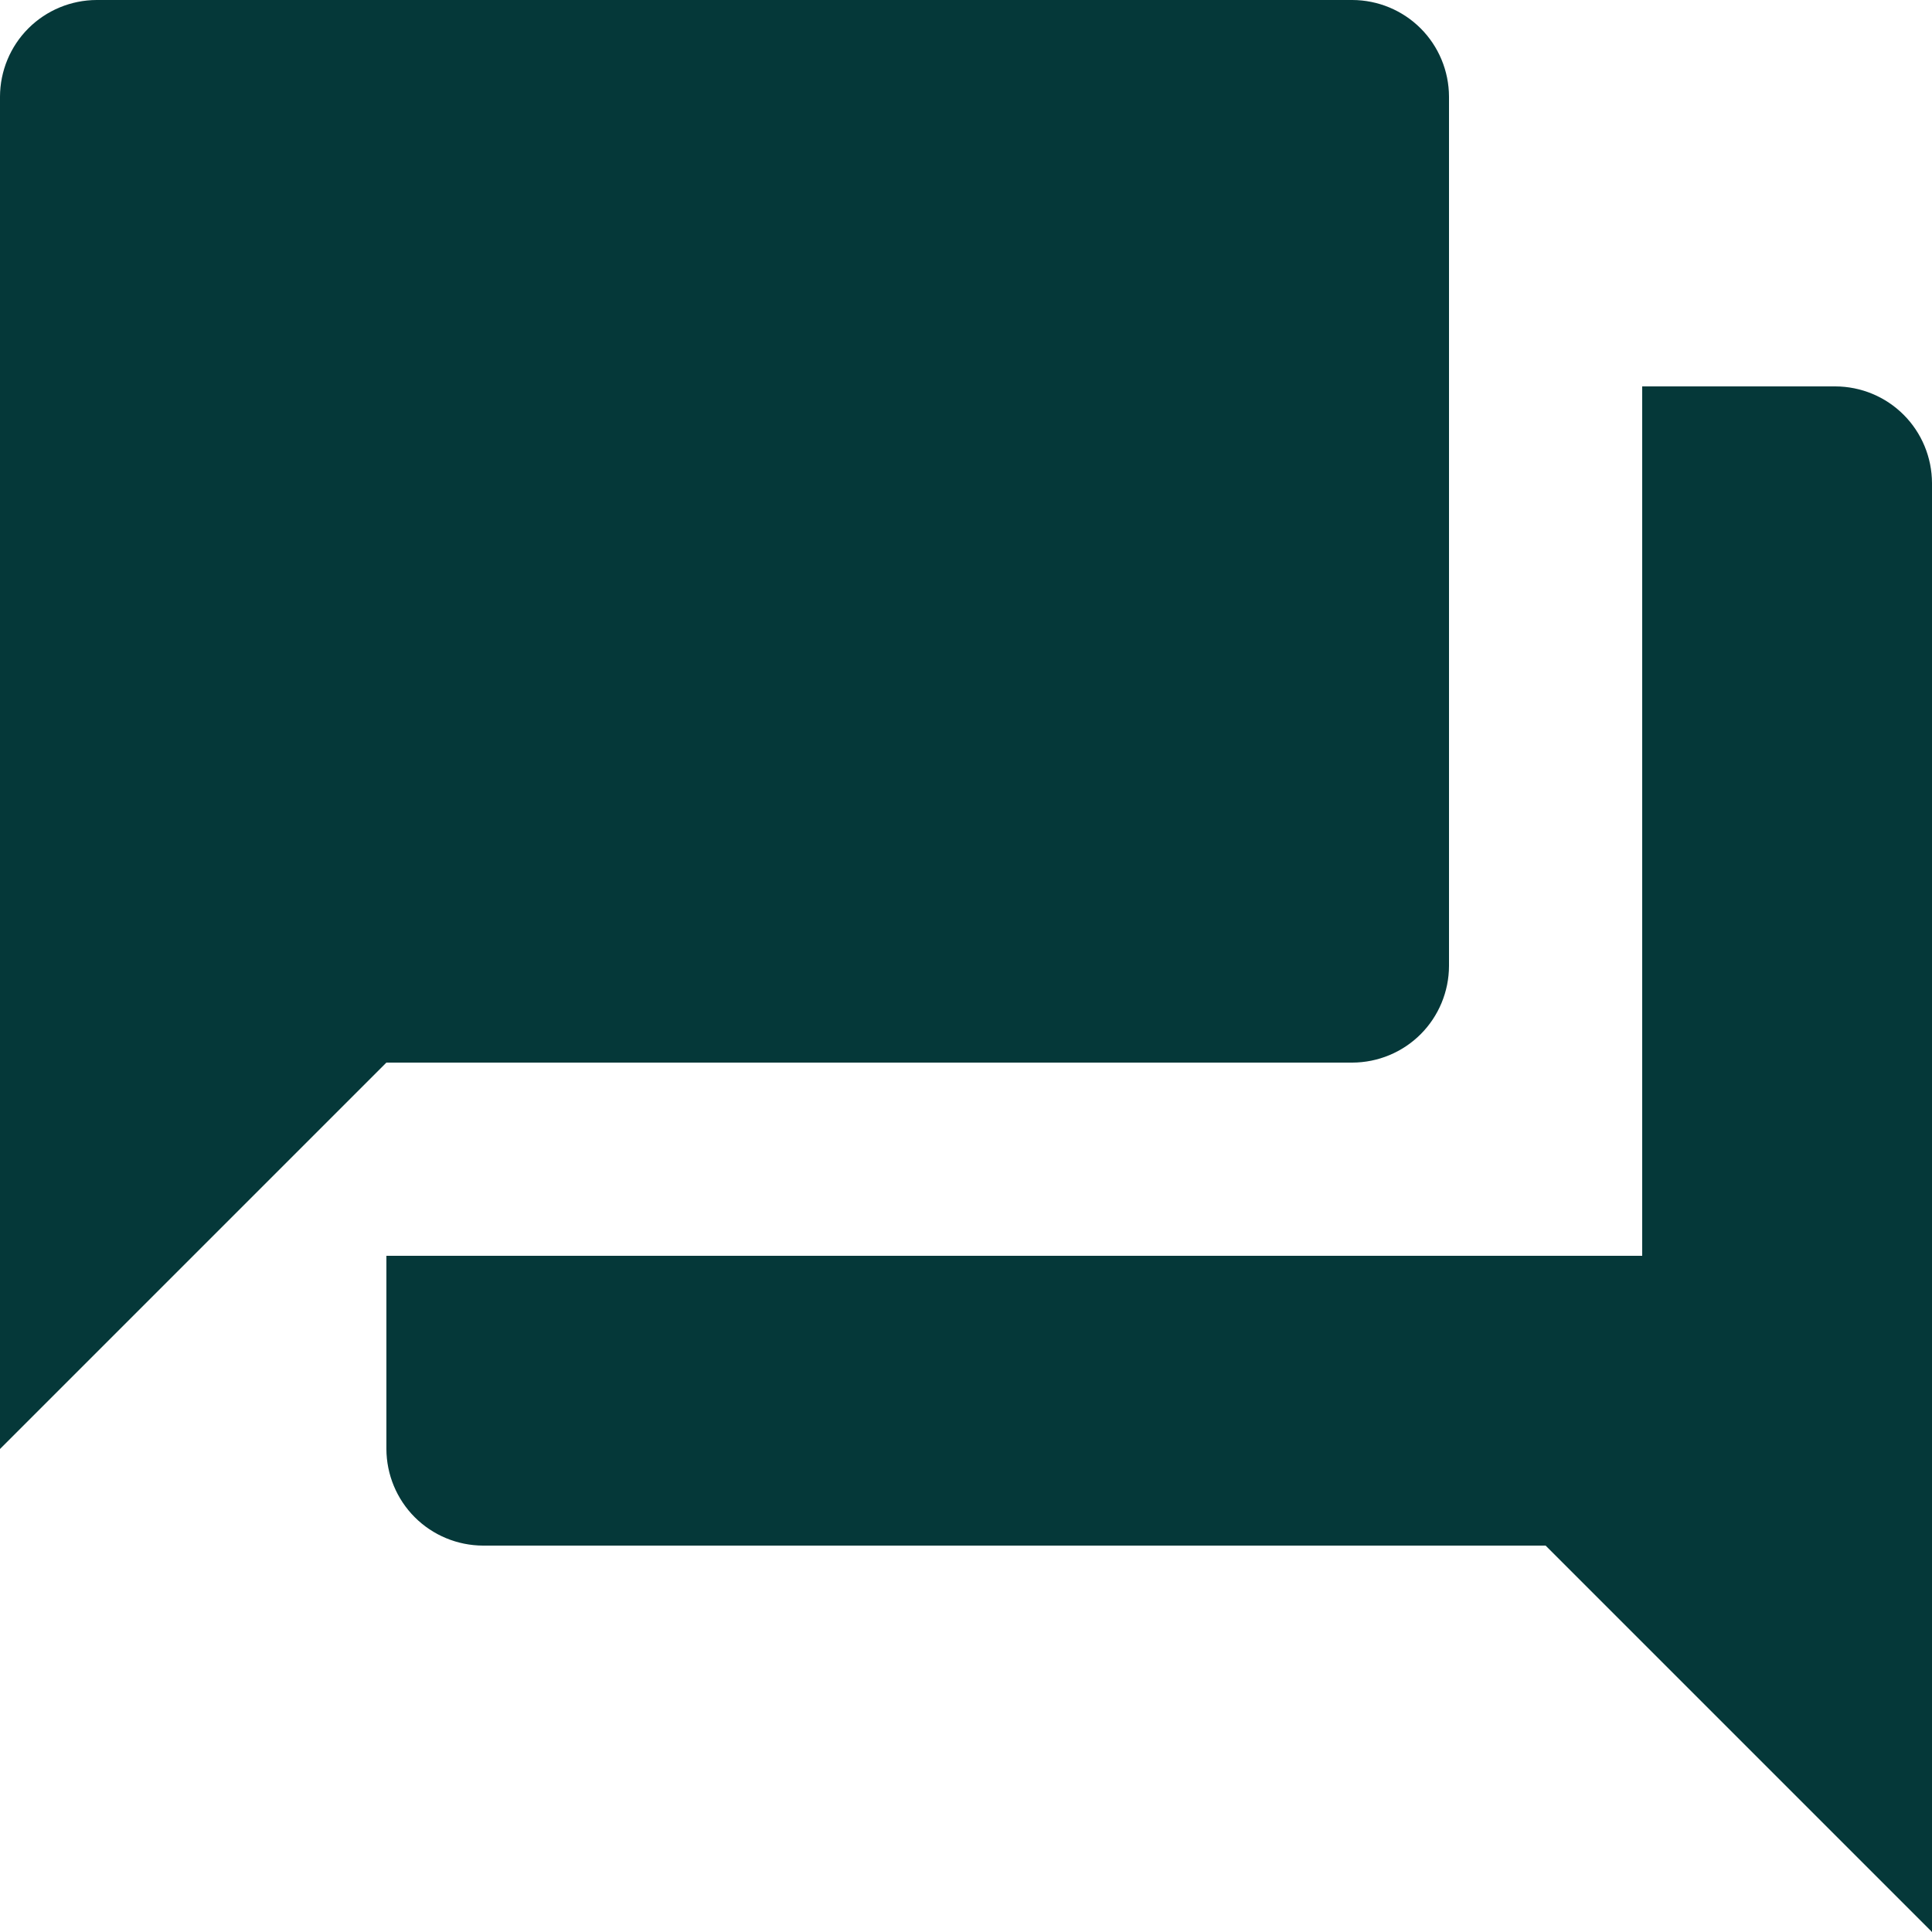 <svg width="22" height="22" viewBox="0 0 22 22" fill="none" xmlns="http://www.w3.org/2000/svg">
<g clip-path="url(#clip0_1248_209)">
<path d="M20.9 4.4H18.7V14.3H4.4V16.5C4.401 16.791 4.517 17.071 4.723 17.277C4.929 17.483 5.209 17.599 5.5 17.6H17.6L22 22V5.5C21.999 5.209 21.883 4.929 21.677 4.723C21.471 4.517 21.192 4.401 20.9 4.4ZM16.5 11V1.1C16.499 0.809 16.383 0.529 16.177 0.323C15.971 0.117 15.691 0.001 15.4 0H1.1C0.809 0.001 0.529 0.117 0.323 0.323C0.117 0.529 0.001 0.809 0 1.1V16.5L4.4 12.1H15.4C15.691 12.099 15.971 11.983 16.177 11.777C16.383 11.571 16.499 11.291 16.5 11Z" fill="#053839"/>
</g>
<defs>
<clipPath id="clip0_1248_209">
<rect width="22" height="22" fill="white"/>
</clipPath>
</defs>
</svg>
